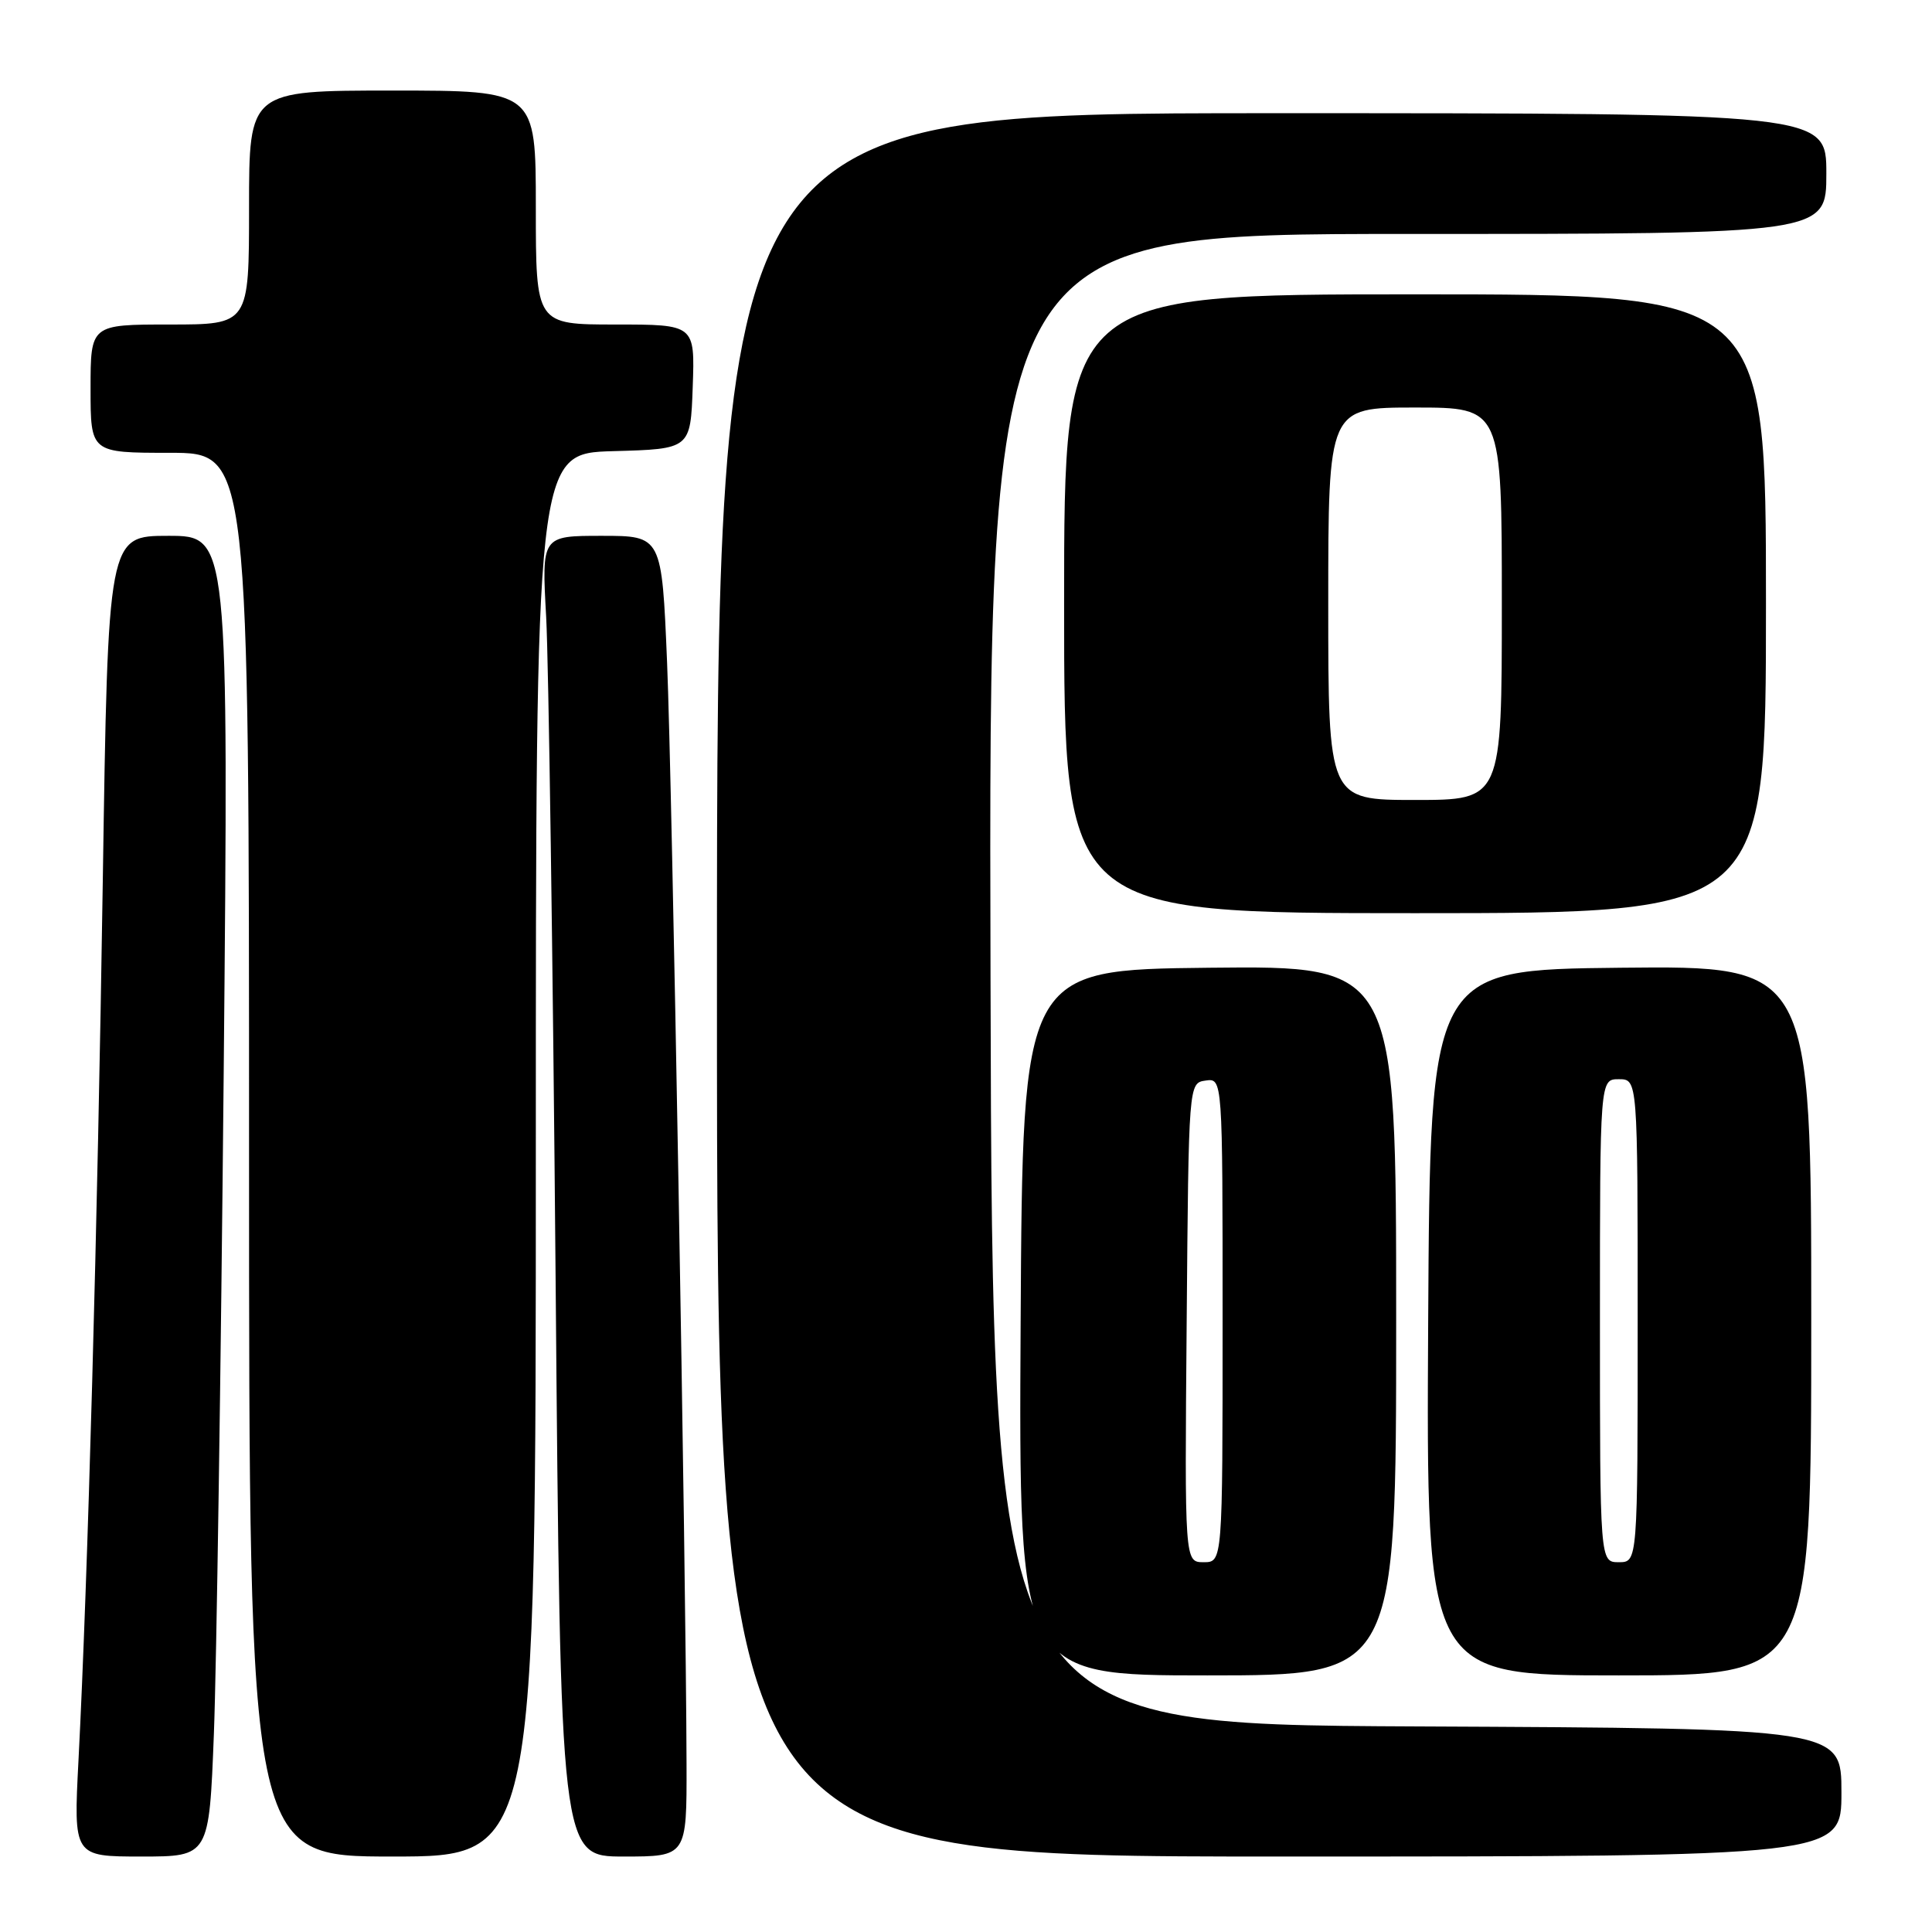 <?xml version="1.0" encoding="UTF-8" standalone="no"?>
<!DOCTYPE svg PUBLIC "-//W3C//DTD SVG 1.1//EN" "http://www.w3.org/Graphics/SVG/1.1/DTD/svg11.dtd" >
<svg xmlns="http://www.w3.org/2000/svg" xmlns:xlink="http://www.w3.org/1999/xlink" version="1.1" viewBox="0 0 256 256">
 <g >
 <path fill="currentColor"
d=" M 28.34 229.75 C 28.69 220.81 29.27 181.44 29.64 142.25 C 30.30 71.00 30.30 71.00 22.31 71.00 C 14.31 71.00 14.31 71.00 13.62 116.75 C 12.93 162.43 11.64 209.15 10.40 233.25 C 9.74 246.00 9.74 246.00 18.73 246.00 C 27.71 246.00 27.71 246.00 28.34 229.75 Z  M 71.00 153.03 C 71.00 60.07 71.00 60.07 81.25 59.78 C 91.50 59.50 91.50 59.50 91.79 51.25 C 92.08 43.00 92.08 43.00 81.54 43.00 C 71.00 43.00 71.00 43.00 71.00 27.50 C 71.00 12.00 71.00 12.00 52.00 12.00 C 33.00 12.00 33.00 12.00 33.00 27.50 C 33.00 43.00 33.00 43.00 22.50 43.00 C 12.00 43.00 12.00 43.00 12.00 51.50 C 12.00 60.00 12.00 60.00 22.50 60.00 C 33.00 60.00 33.00 60.00 33.00 153.00 C 33.00 246.00 33.00 246.00 52.00 246.00 C 71.00 246.00 71.00 246.00 71.00 153.03 Z  M 90.97 233.75 C 90.90 207.73 89.06 103.67 88.39 87.75 C 87.69 71.00 87.69 71.00 79.73 71.00 C 71.77 71.00 71.77 71.00 72.37 81.75 C 72.69 87.66 73.26 127.04 73.62 169.25 C 74.27 246.00 74.27 246.00 82.63 246.00 C 91.00 246.00 91.00 246.00 90.97 233.75 Z  M 244.00 237.51 C 244.00 229.02 244.00 229.02 187.75 228.76 C 131.50 228.50 131.50 228.50 131.25 129.75 C 130.99 31.00 130.99 31.00 186.50 31.00 C 242.00 31.00 242.00 31.00 242.00 23.00 C 242.00 15.00 242.00 15.00 168.50 15.00 C 95.00 15.00 95.00 15.00 95.00 130.50 C 95.00 246.00 95.00 246.00 169.50 246.00 C 244.00 246.00 244.00 246.00 244.00 237.51 Z  M 185.00 174.98 C 185.00 127.97 185.00 127.97 160.25 128.23 C 135.50 128.50 135.50 128.50 135.24 175.25 C 134.98 222.00 134.98 222.00 159.99 222.00 C 185.00 222.00 185.00 222.00 185.00 174.98 Z  M 240.00 174.98 C 240.00 127.97 240.00 127.97 214.75 128.23 C 189.50 128.50 189.50 128.50 189.24 175.25 C 188.98 222.00 188.98 222.00 214.49 222.00 C 240.00 222.00 240.00 222.00 240.00 174.98 Z  M 234.00 80.00 C 234.00 39.00 234.00 39.00 187.50 39.00 C 141.00 39.00 141.00 39.00 141.00 80.00 C 141.00 121.00 141.00 121.00 187.50 121.00 C 234.00 121.00 234.00 121.00 234.00 80.00 Z  M 157.24 175.25 C 157.50 143.50 157.50 143.50 159.75 143.18 C 162.00 142.86 162.00 142.86 162.00 174.93 C 162.00 207.00 162.00 207.00 159.49 207.00 C 156.97 207.00 156.97 207.00 157.24 175.25 Z  M 212.00 175.00 C 212.00 143.00 212.00 143.00 214.50 143.00 C 217.00 143.00 217.00 143.00 217.00 175.00 C 217.00 207.00 217.00 207.00 214.50 207.00 C 212.00 207.00 212.00 207.00 212.00 175.00 Z  M 176.00 80.00 C 176.00 54.00 176.00 54.00 187.50 54.00 C 199.00 54.00 199.00 54.00 199.00 80.00 C 199.00 106.00 199.00 106.00 187.50 106.00 C 176.00 106.00 176.00 106.00 176.00 80.00 Z "/>
</g>
</svg>